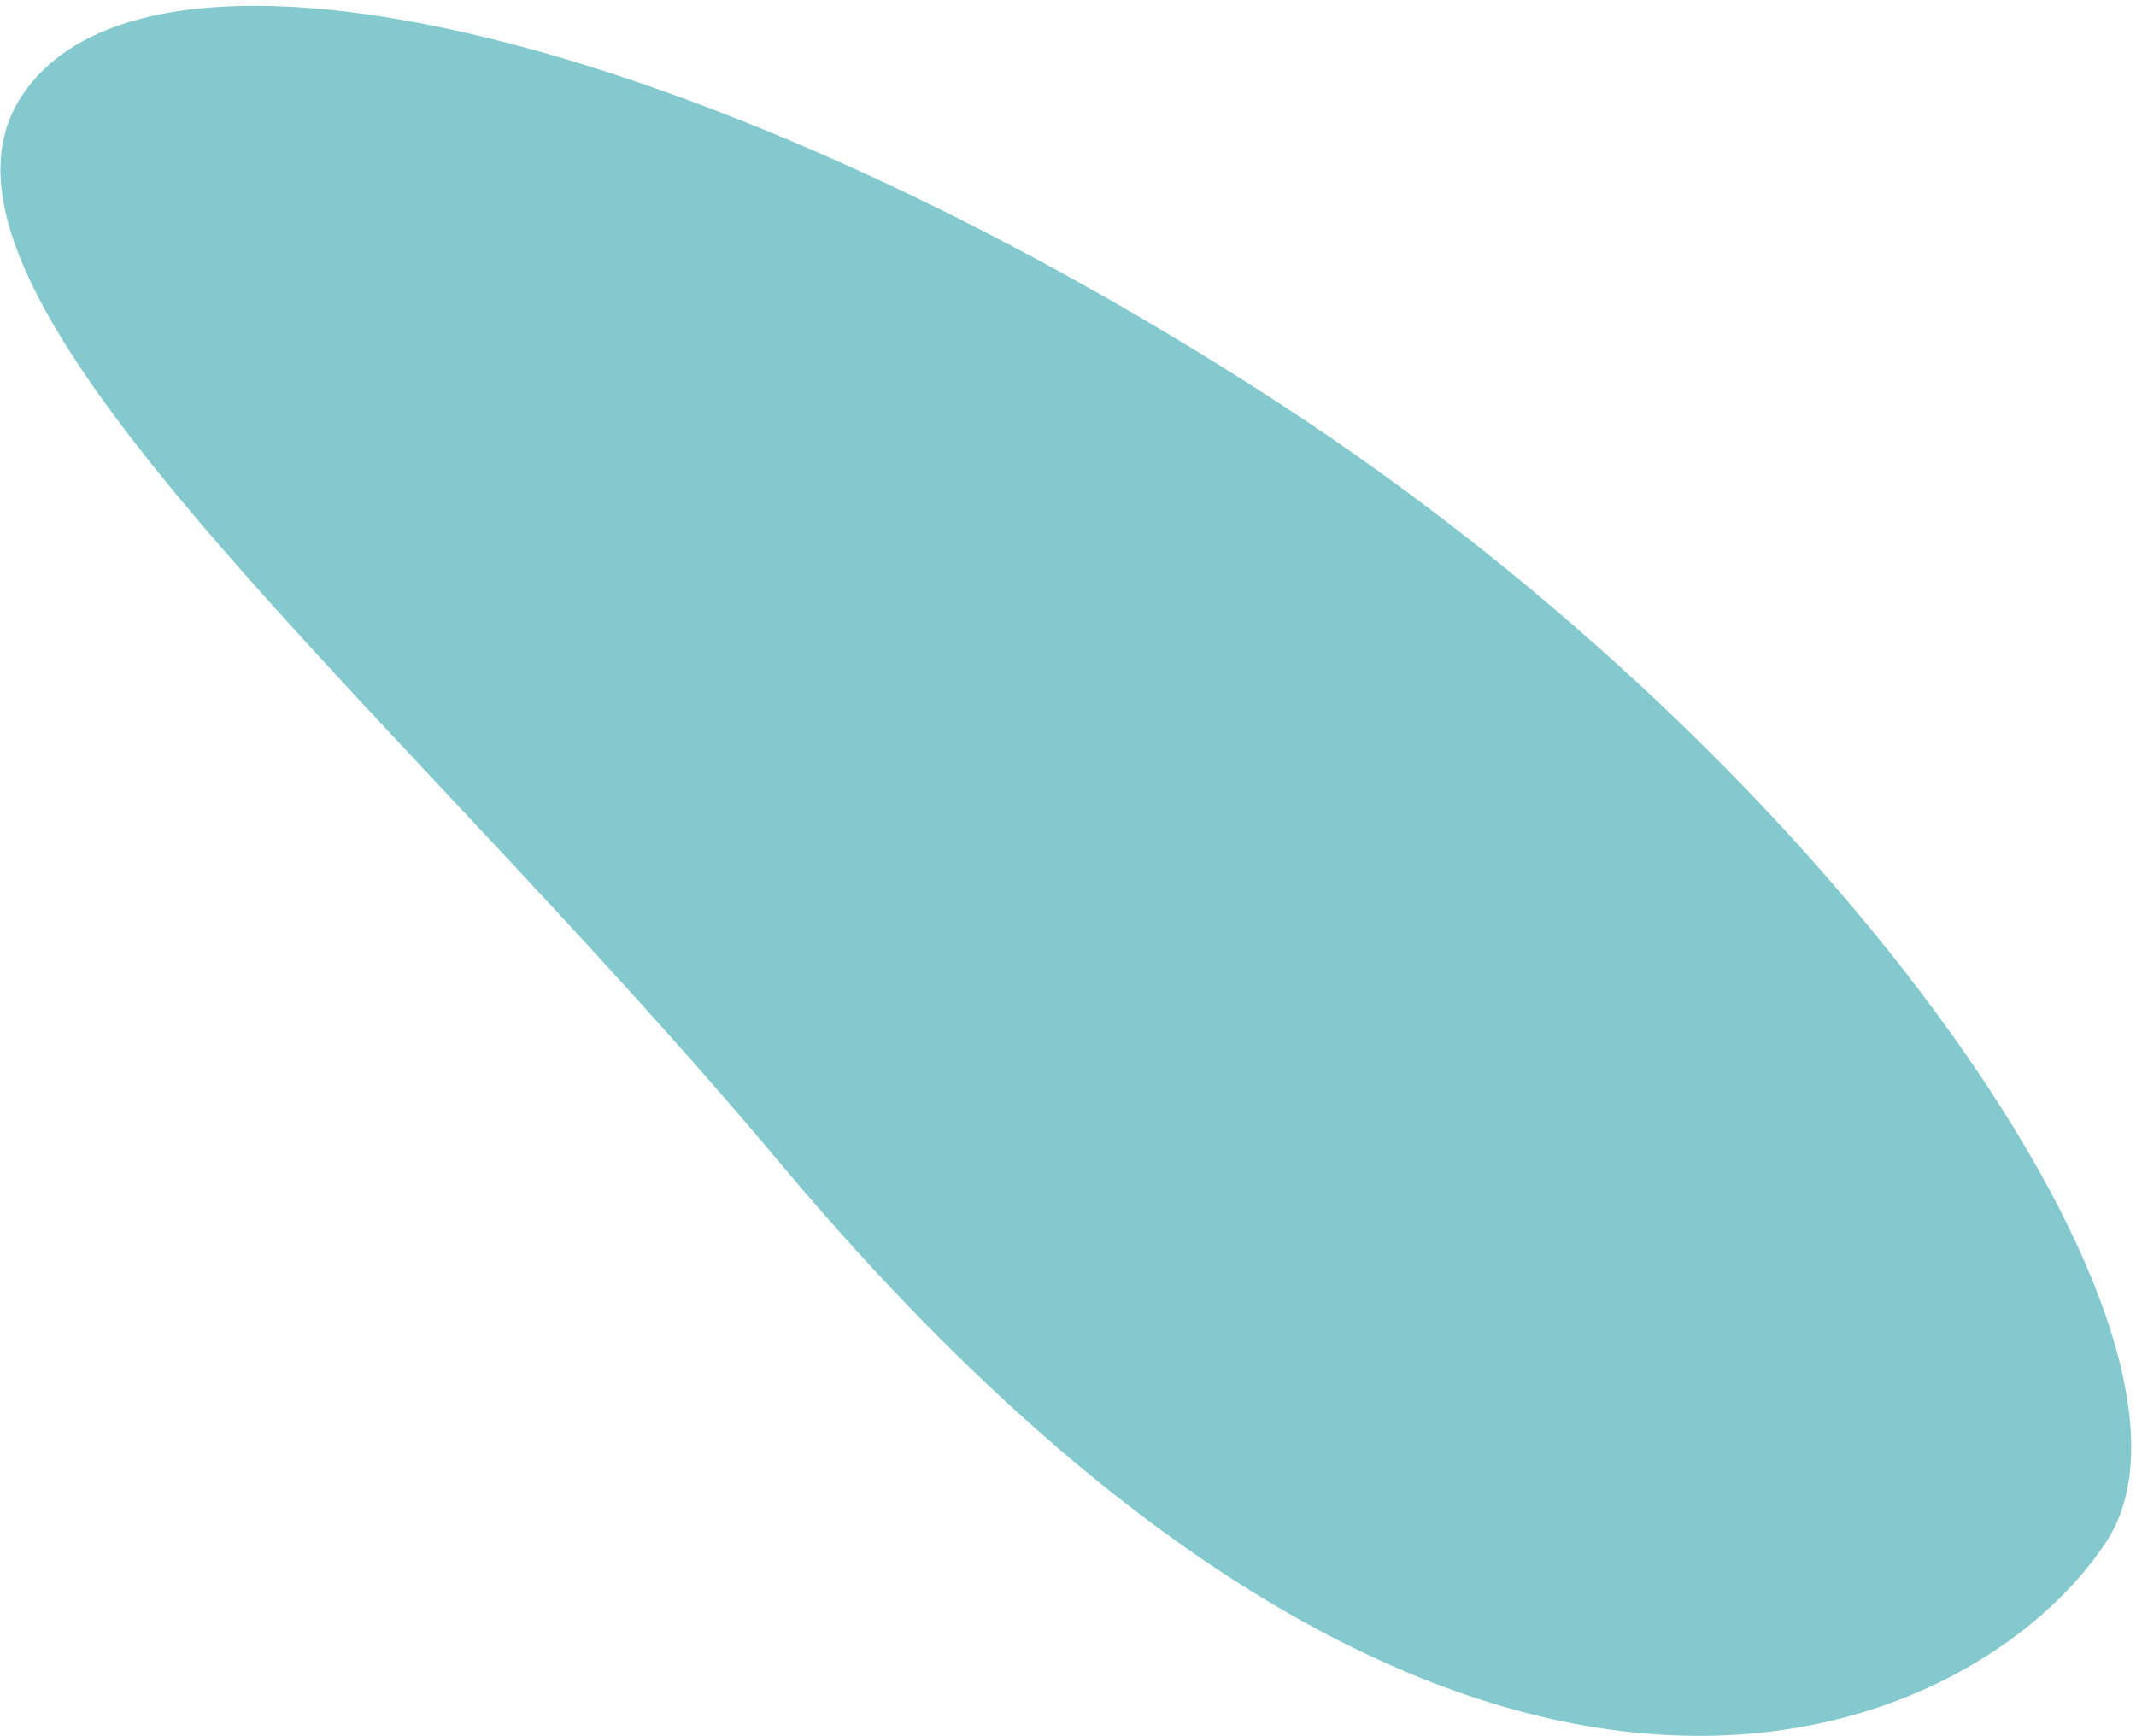 <svg width="342" height="278" viewBox="0 0 342 278" fill="none" xmlns="http://www.w3.org/2000/svg">
<path opacity="0.52" d="M3.4 15.496C24.018 -16.251 114.045 5.622 204.481 64.352C294.918 123.083 357.924 215.026 337.307 246.774C316.689 278.521 235.069 317.664 124.823 186.148C62.156 111.39 -17.217 47.244 3.4 15.496Z" fill="#1398A0"/>
</svg>
